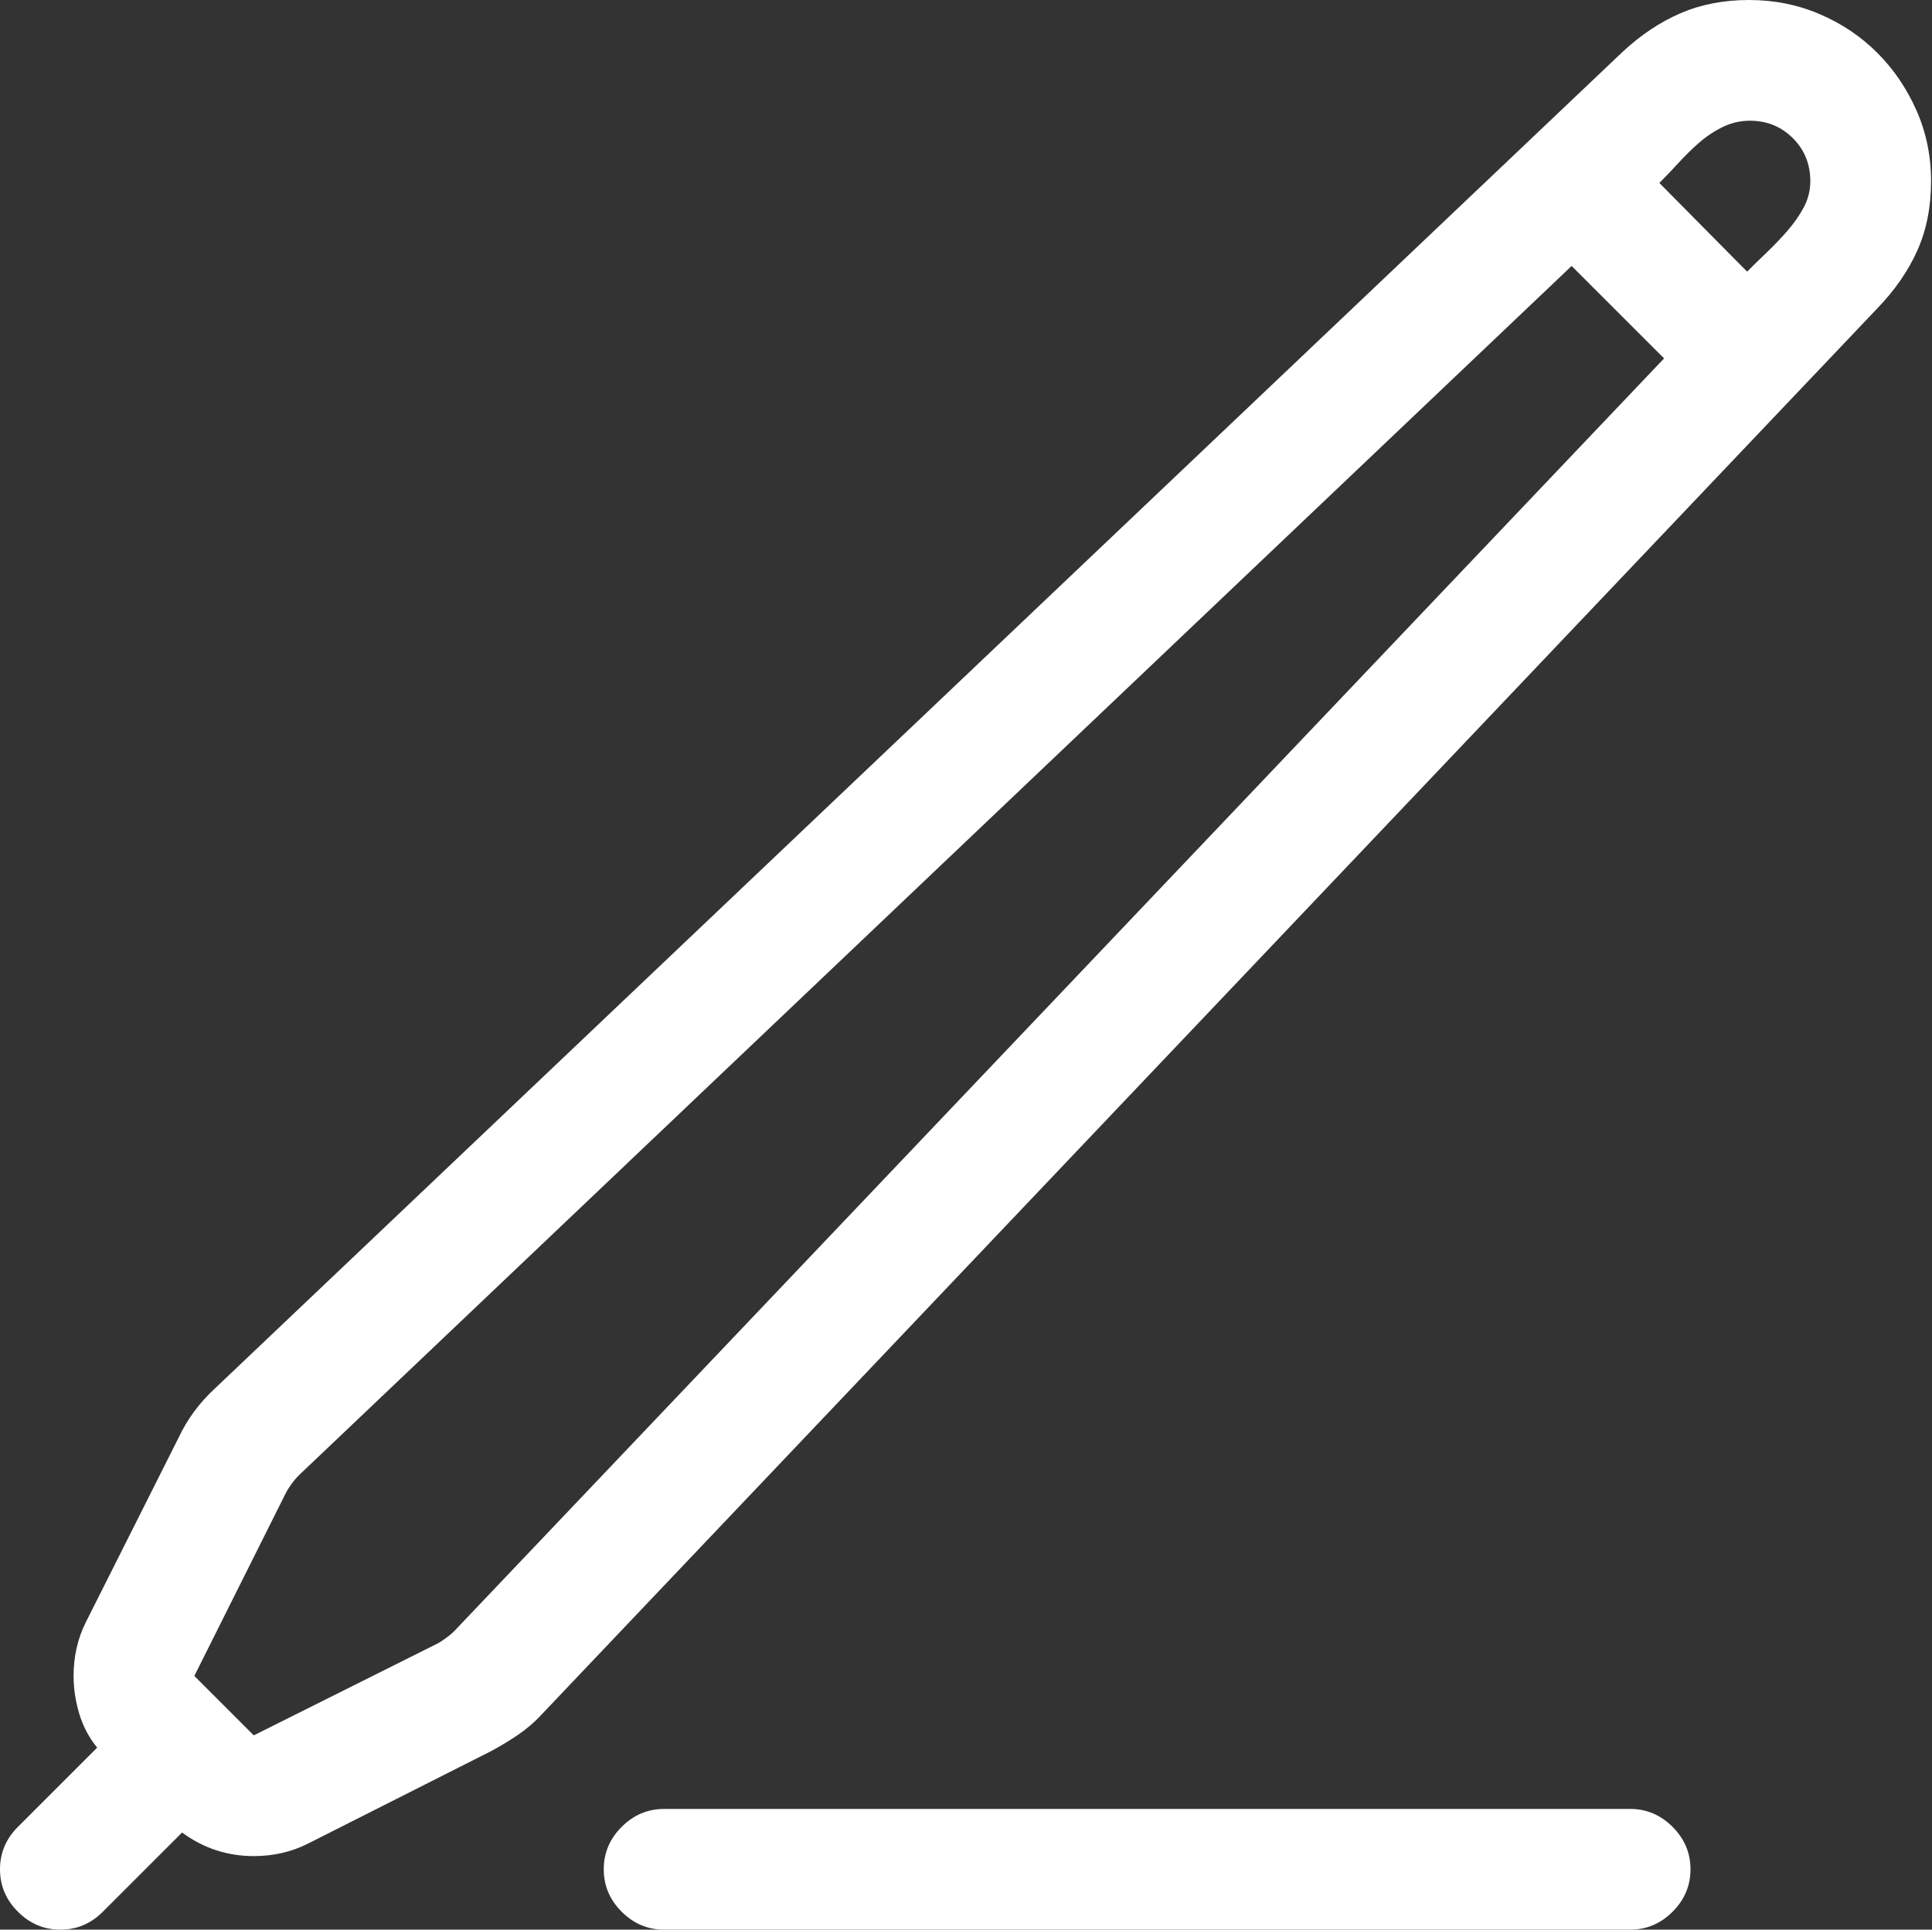 <!-- Exported by Character Map UWP -->
<svg height="100%" viewBox="0 1 1024 1023" width="100%" xmlns="http://www.w3.org/2000/svg" xmlns:xlink="http://www.w3.org/1999/xlink">
  <rect x="0" y="1" width="1024" height="1023" fill="#333333" stroke="none"/>
  <path d="M1023.5,97C1023.5,110.667 1021.08,122.917 1016.25,133.75C1011.42,144.583 1004.33,154.833 995,164.5L287,910C283.333,914 279.167,917.583 274.5,920.75C269.833,923.917 265,926.833 260,929.5L163,978.5C154.333,982.833 144.833,985 134.5,985C120.5,985 107.833,980.833 96.5,972.5L54.5,1014.5C48.167,1020.83 40.667,1024 32,1024C23.333,1024 15.833,1020.83 9.5,1014.5C3.167,1008.17 0,1000.67 0,992C0,983.333 3.167,975.833 9.5,969.5L51.5,927.5C47.167,922.167 44,916.167 42,909.5C40,902.833 39,896.167 39,889.5C39,879.167 41.167,869.667 45.5,861L94.5,763.5C99.167,753.5 105.667,744.667 114,737L860,28.5C869.667,19.5 879.917,12.667 890.75,8C901.583,3.333 913.667,1 927,1C940.333,1 952.833,3.5 964.5,8.5C976.167,13.5 986.333,20.333 995,29C1003.67,37.667 1010.58,47.833 1015.75,59.5C1020.92,71.167 1023.5,83.667 1023.5,97ZM959.5,97C959.5,88 956.417,80.417 950.25,74.25C944.083,68.083 936.5,65 927.5,65C922.5,65 917.75,66.083 913.25,68.25C908.75,70.417 904.583,73.167 900.75,76.5C896.917,79.833 893.25,83.417 889.75,87.25C886.25,91.083 882.833,94.667 879.5,98L926,145C929,142 932.417,138.667 936.25,135C940.083,131.333 943.75,127.5 947.25,123.5C950.75,119.5 953.667,115.333 956,111C958.333,106.667 959.5,102 959.5,97ZM882,191L833,142L158,783.5C157,784.5 155.833,785.917 154.5,787.75C153.167,789.583 152.167,791.167 151.5,792.5L103,889.5L134.5,921L231.5,872.5C232.833,871.833 234.417,870.833 236.25,869.5C238.083,868.167 239.5,867 240.5,866ZM864,960C872.667,960 880.167,963.167 886.5,969.5C892.833,975.833 896,983.333 896,992C896,1000.67 892.833,1008.17 886.5,1014.5C880.167,1020.83 872.667,1024 864,1024L352,1024C343.333,1024 335.833,1020.83 329.5,1014.5C323.167,1008.17 320,1000.67 320,992C320,983.333 323.167,975.833 329.5,969.5C335.833,963.167 343.333,960 352,960Z" fill="#FFFFFF" fill-opacity="1">
  </path>
</svg>